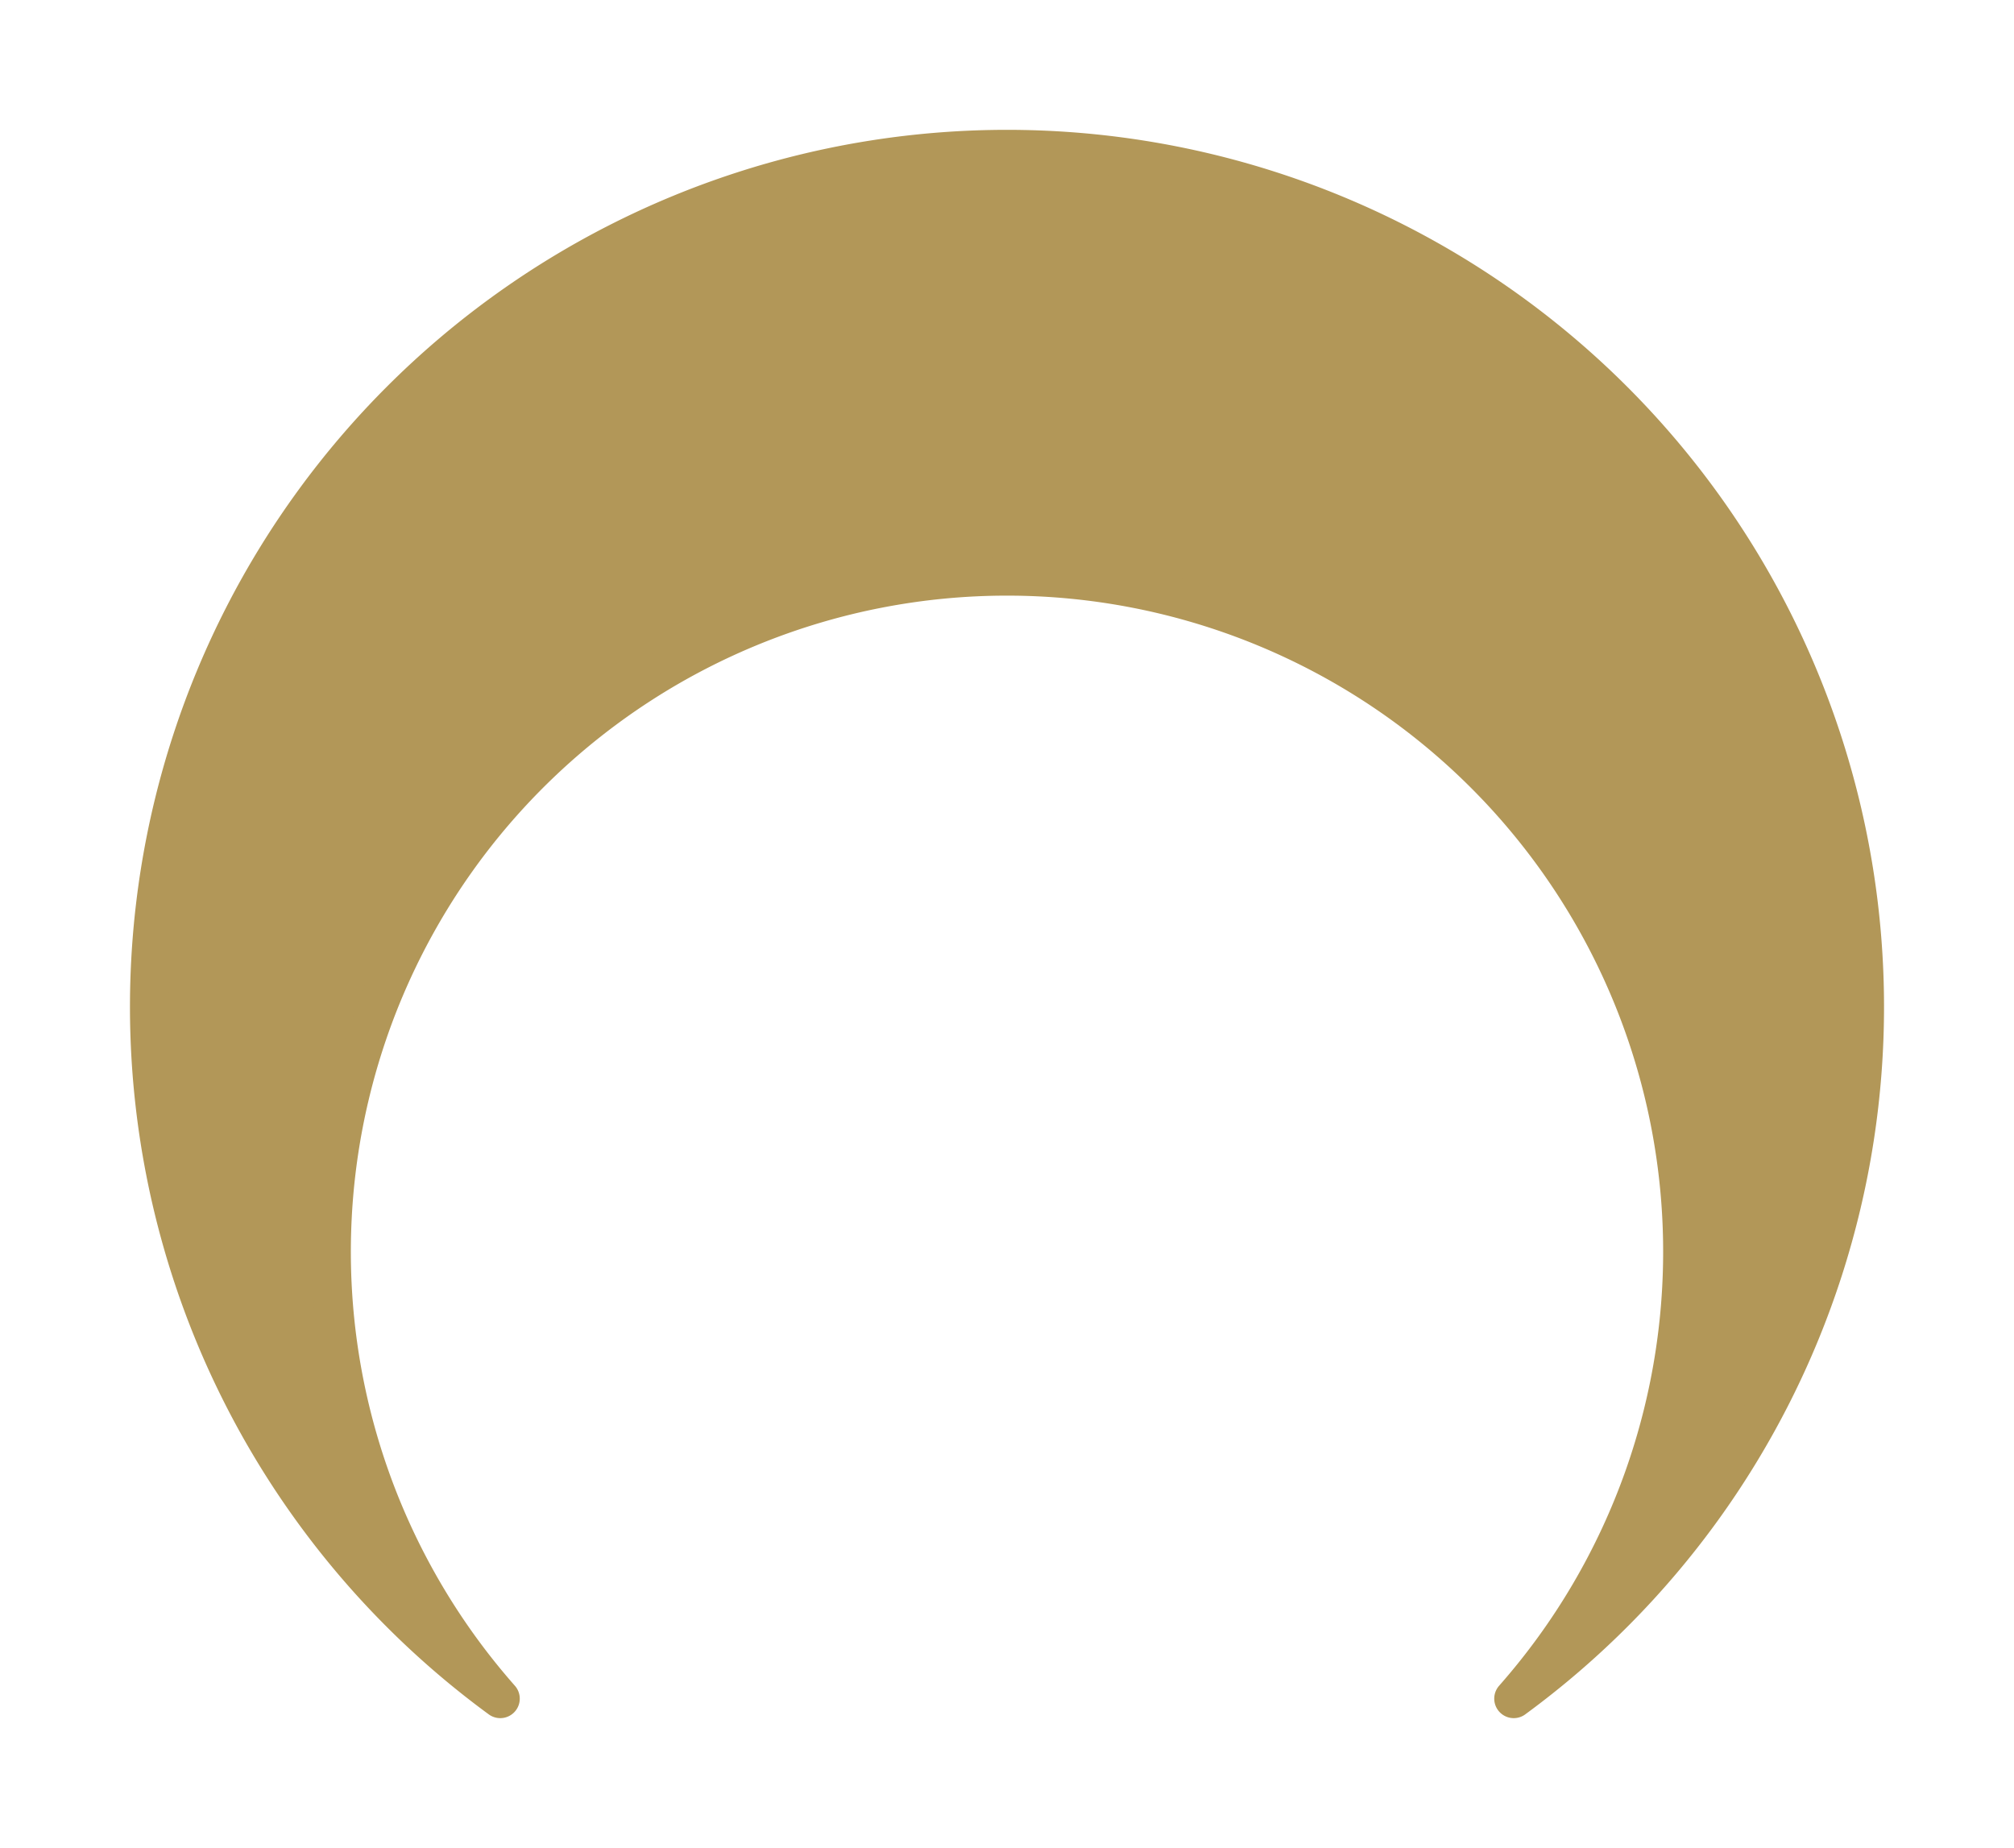 <?xml version="1.0" encoding="UTF-8" standalone="no"?>
<svg
   width="155.006"
   height="142.237"
   version="1.1"
   id="svg42"
   xmlns="http://www.w3.org/2000/svg"
   xmlns:svg="http://www.w3.org/2000/svg">
  <defs
     id="defs46" />
  <path
     fill="none"
     stroke="#000000"
     stroke-width="3"
     stroke-linejoin="round"
     d="m 38.503,130.738 a 66,66 0 1 1 78,0 52,52 0 1 0 -78,0 l -2,-2"
     id="path40"
     style="fill:#b29758;fill-opacity:1;stroke:#b29758;stroke-opacity:1" />
</svg>
